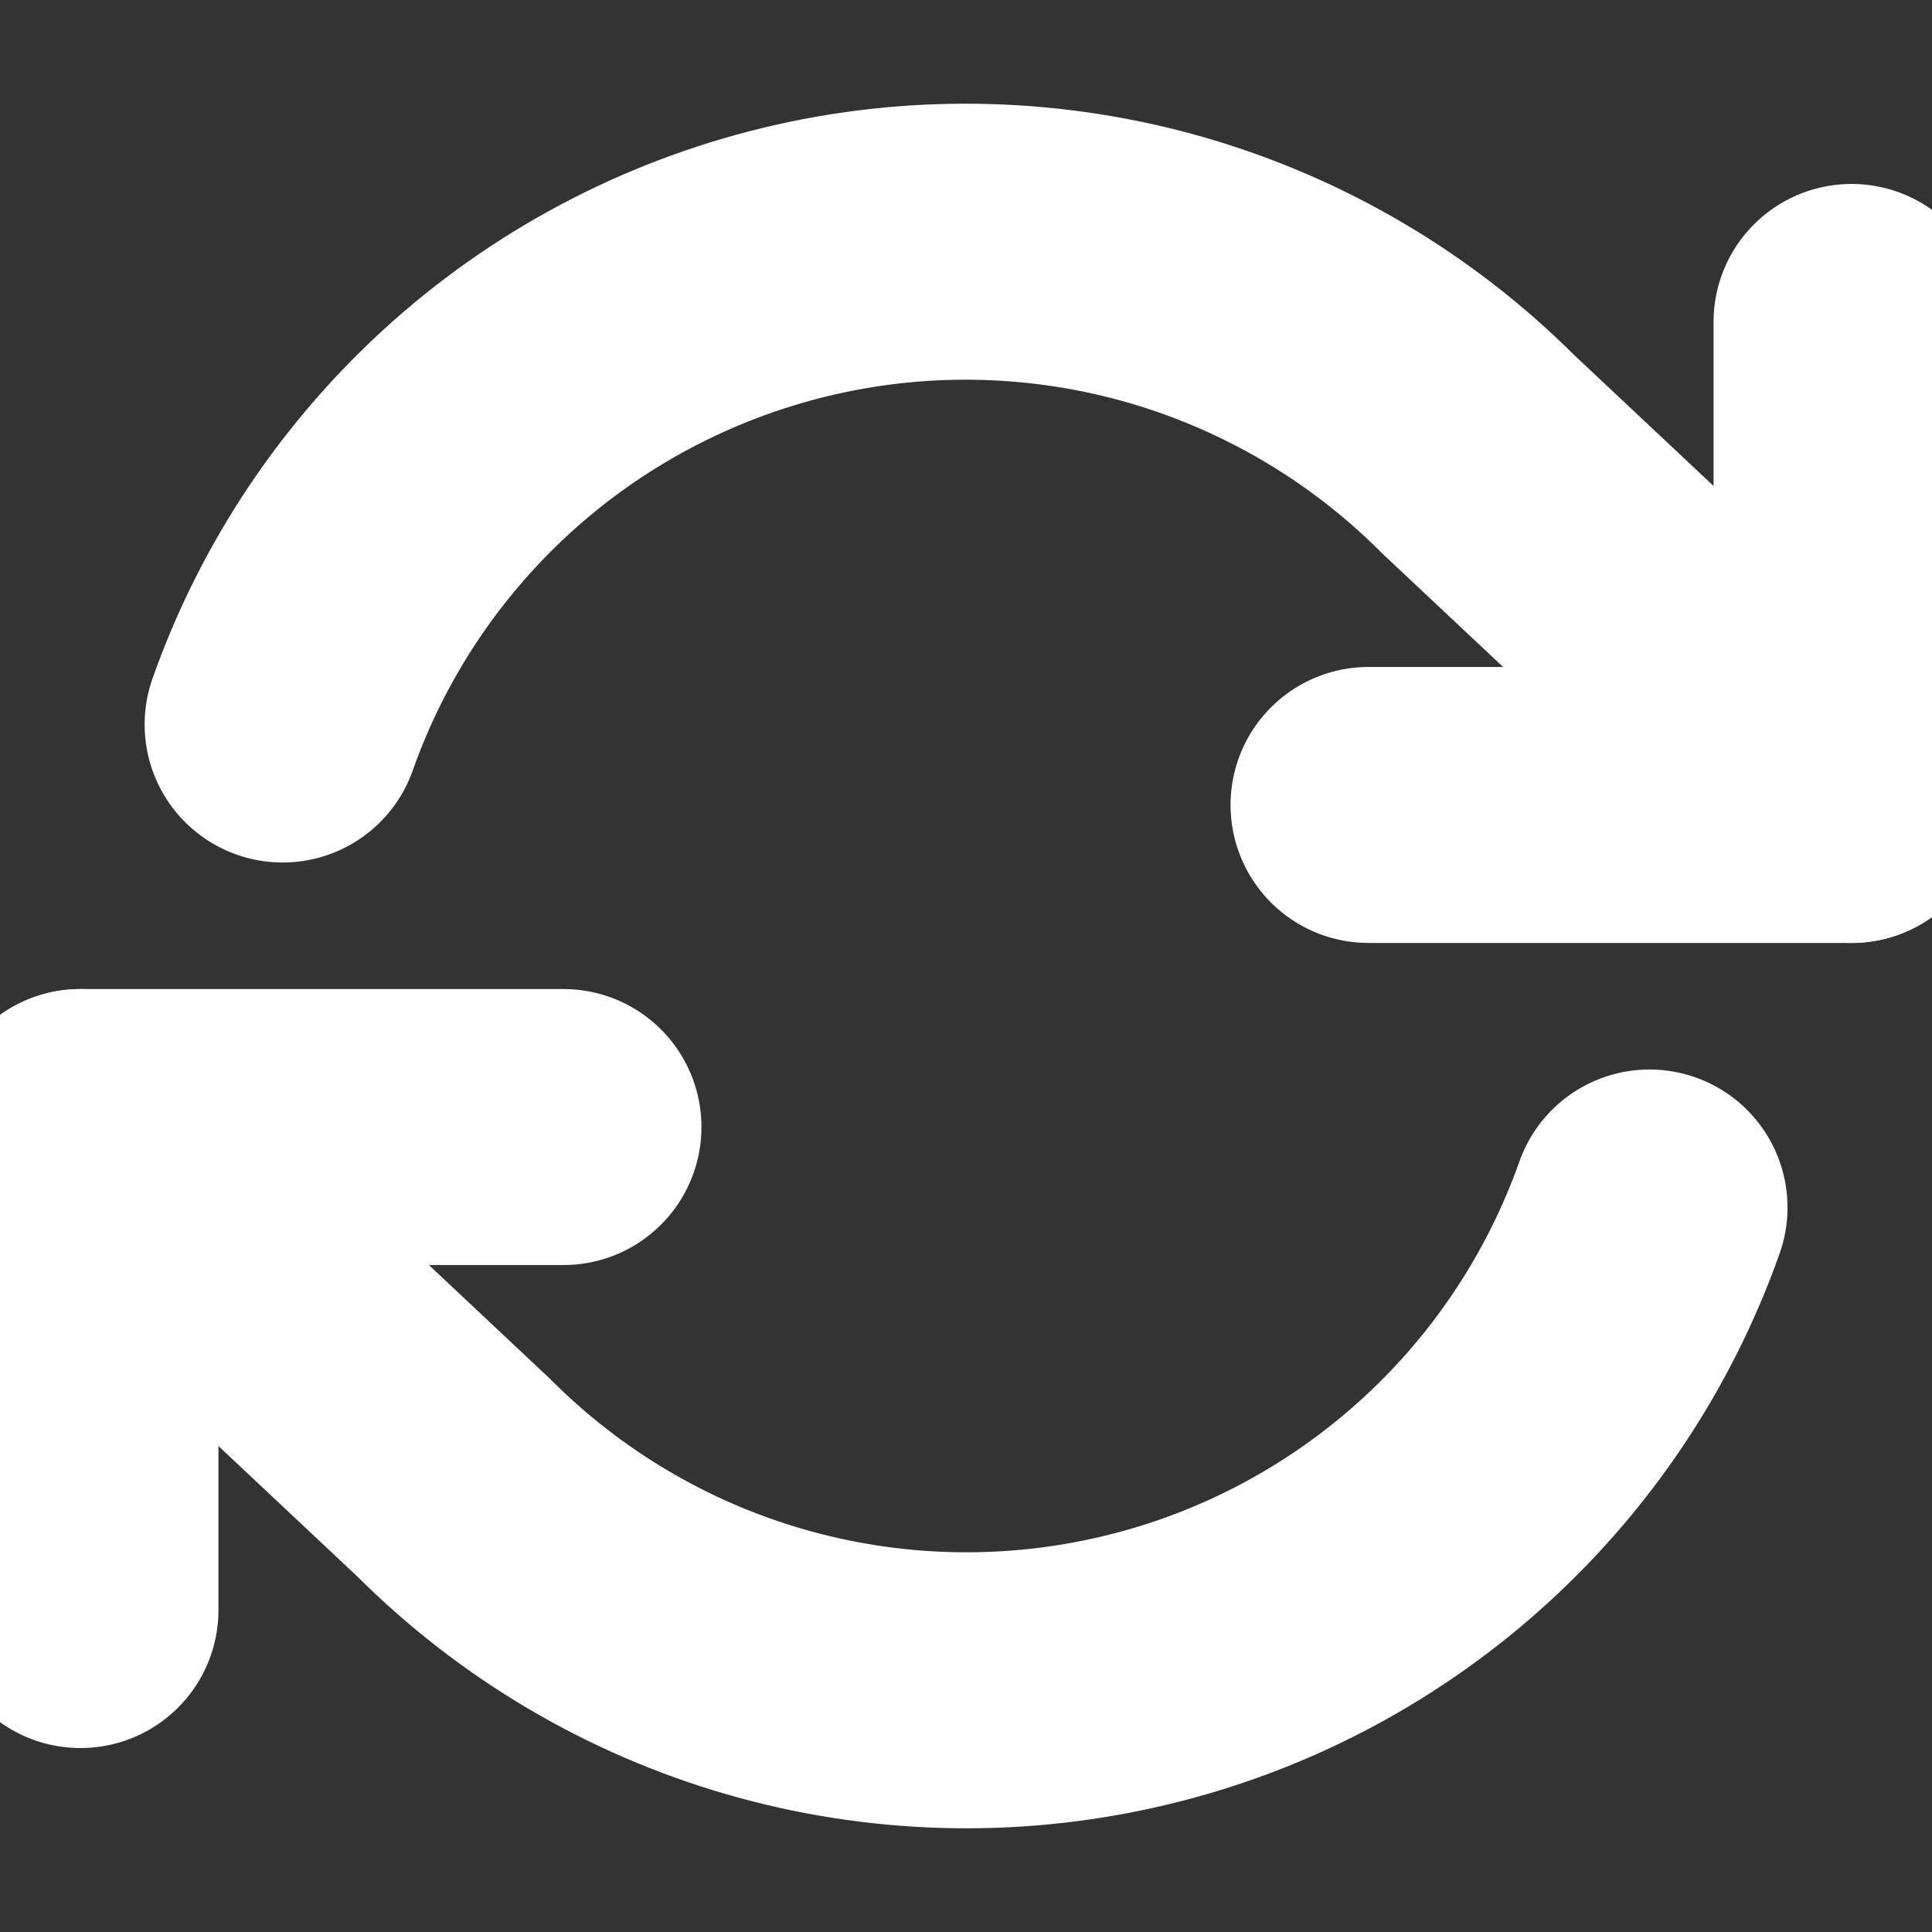 <svg width="14" height="14" viewBox="0 0 14 14" fill="none" xmlns="http://www.w3.org/2000/svg">
<rect x="0" y="0" width="14" height="14" fill="#333333" stroke="none"/>
<g clip-path="url(#clip0_90_235)">
<path d="M13.417 2.333V5.833H9.917" stroke="white" stroke-width="2" stroke-linecap="round" stroke-linejoin="round"/>
<path d="M0.583 11.667V8.167H4.083" stroke="white" stroke-width="2" stroke-linecap="round" stroke-linejoin="round"/>
<path d="M2.048 5.25C2.343 4.414 2.846 3.667 3.509 3.077C4.172 2.488 4.973 2.077 5.838 1.881C6.703 1.685 7.604 1.712 8.456 1.958C9.307 2.205 10.083 2.663 10.71 3.29L13.417 5.833M0.583 8.167L3.29 10.71C3.917 11.337 4.693 11.796 5.545 12.042C6.396 12.288 7.297 12.315 8.162 12.119C9.027 11.924 9.828 11.512 10.491 10.923C11.154 10.334 11.657 9.586 11.953 8.75" stroke="white" stroke-width="2" stroke-linecap="round" stroke-linejoin="round"/>
</g>
<defs>
<clipPath id="clip0_90_235">
<rect width="14" height="14" fill="white"/>
</clipPath>
</defs>
</svg>
